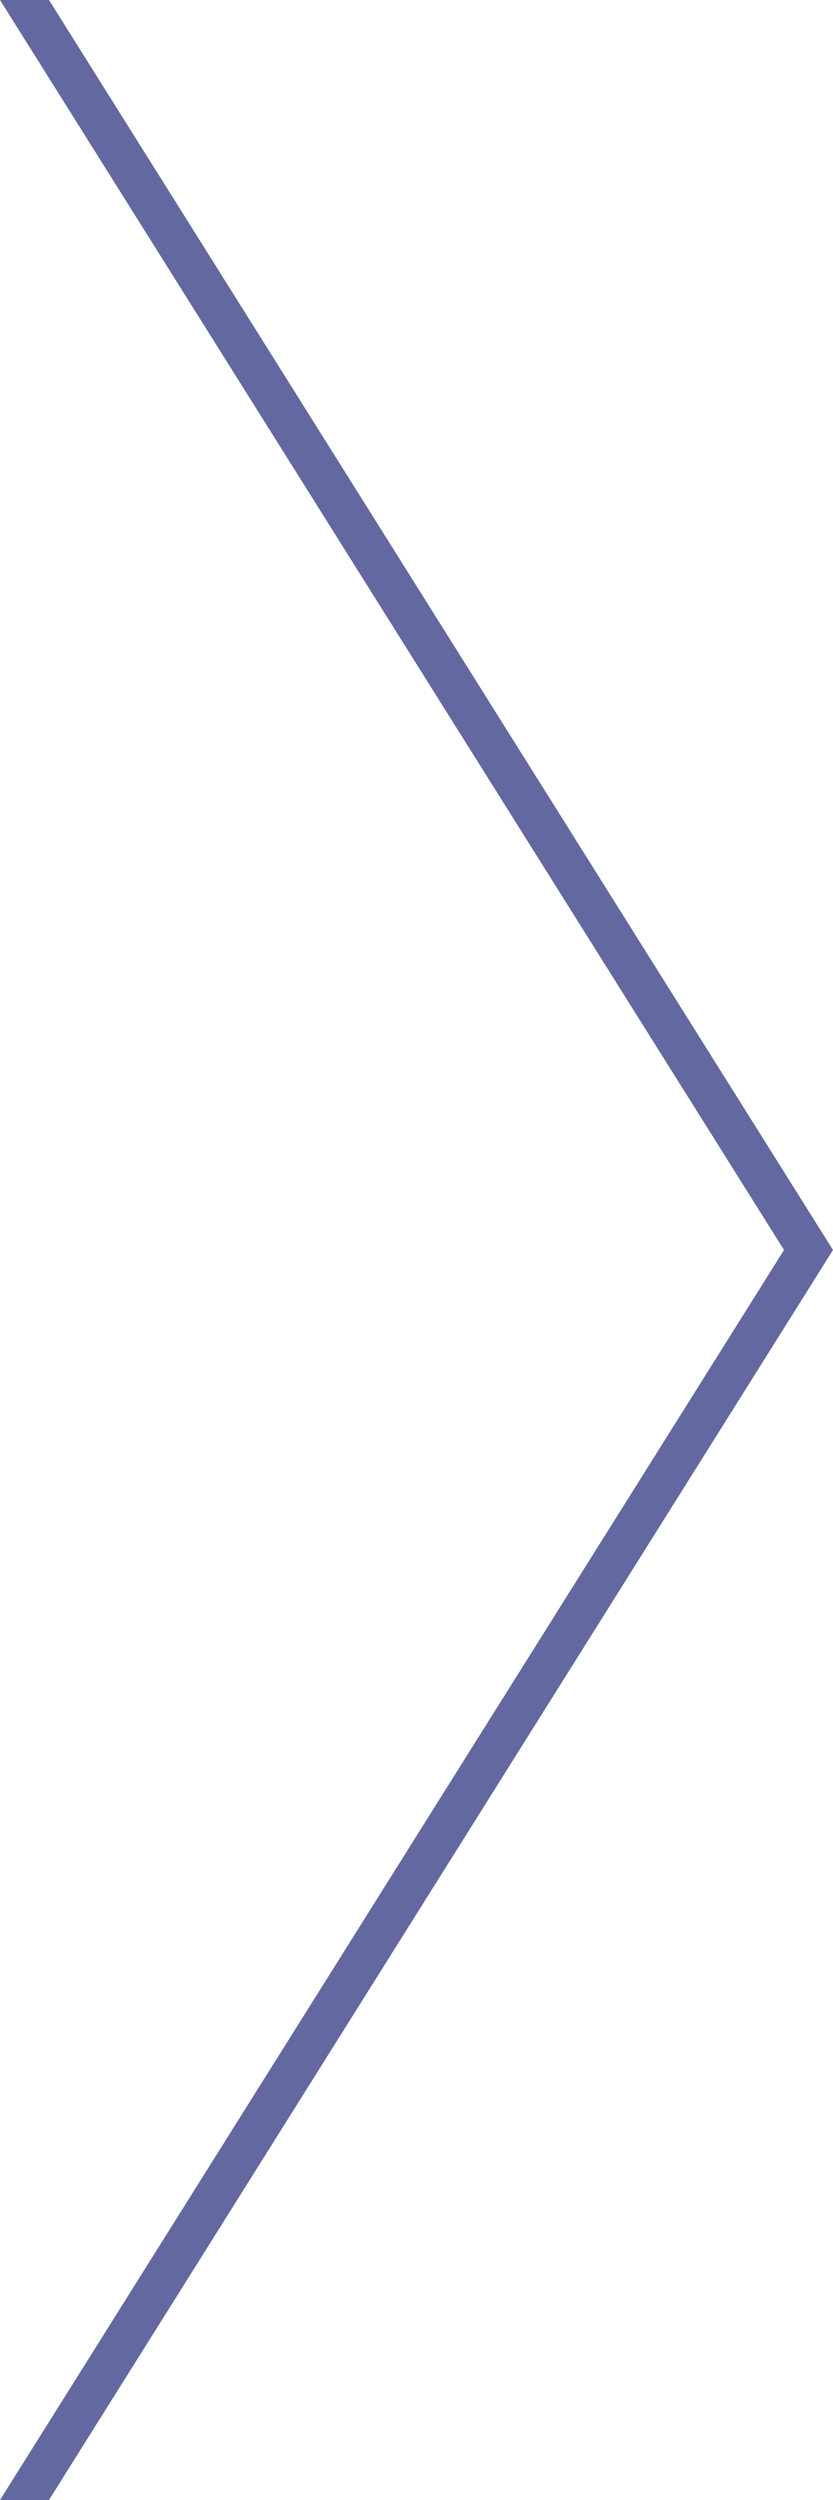 <svg width="17" height="51" viewBox="0 0 17 51" fill="none" xmlns="http://www.w3.org/2000/svg">
<path fill-rule="evenodd" clip-rule="evenodd" d="M1 51H0L16 25.5L0 0H1L17 25.5L1 51Z" fill="#6468A1"/>
</svg>
